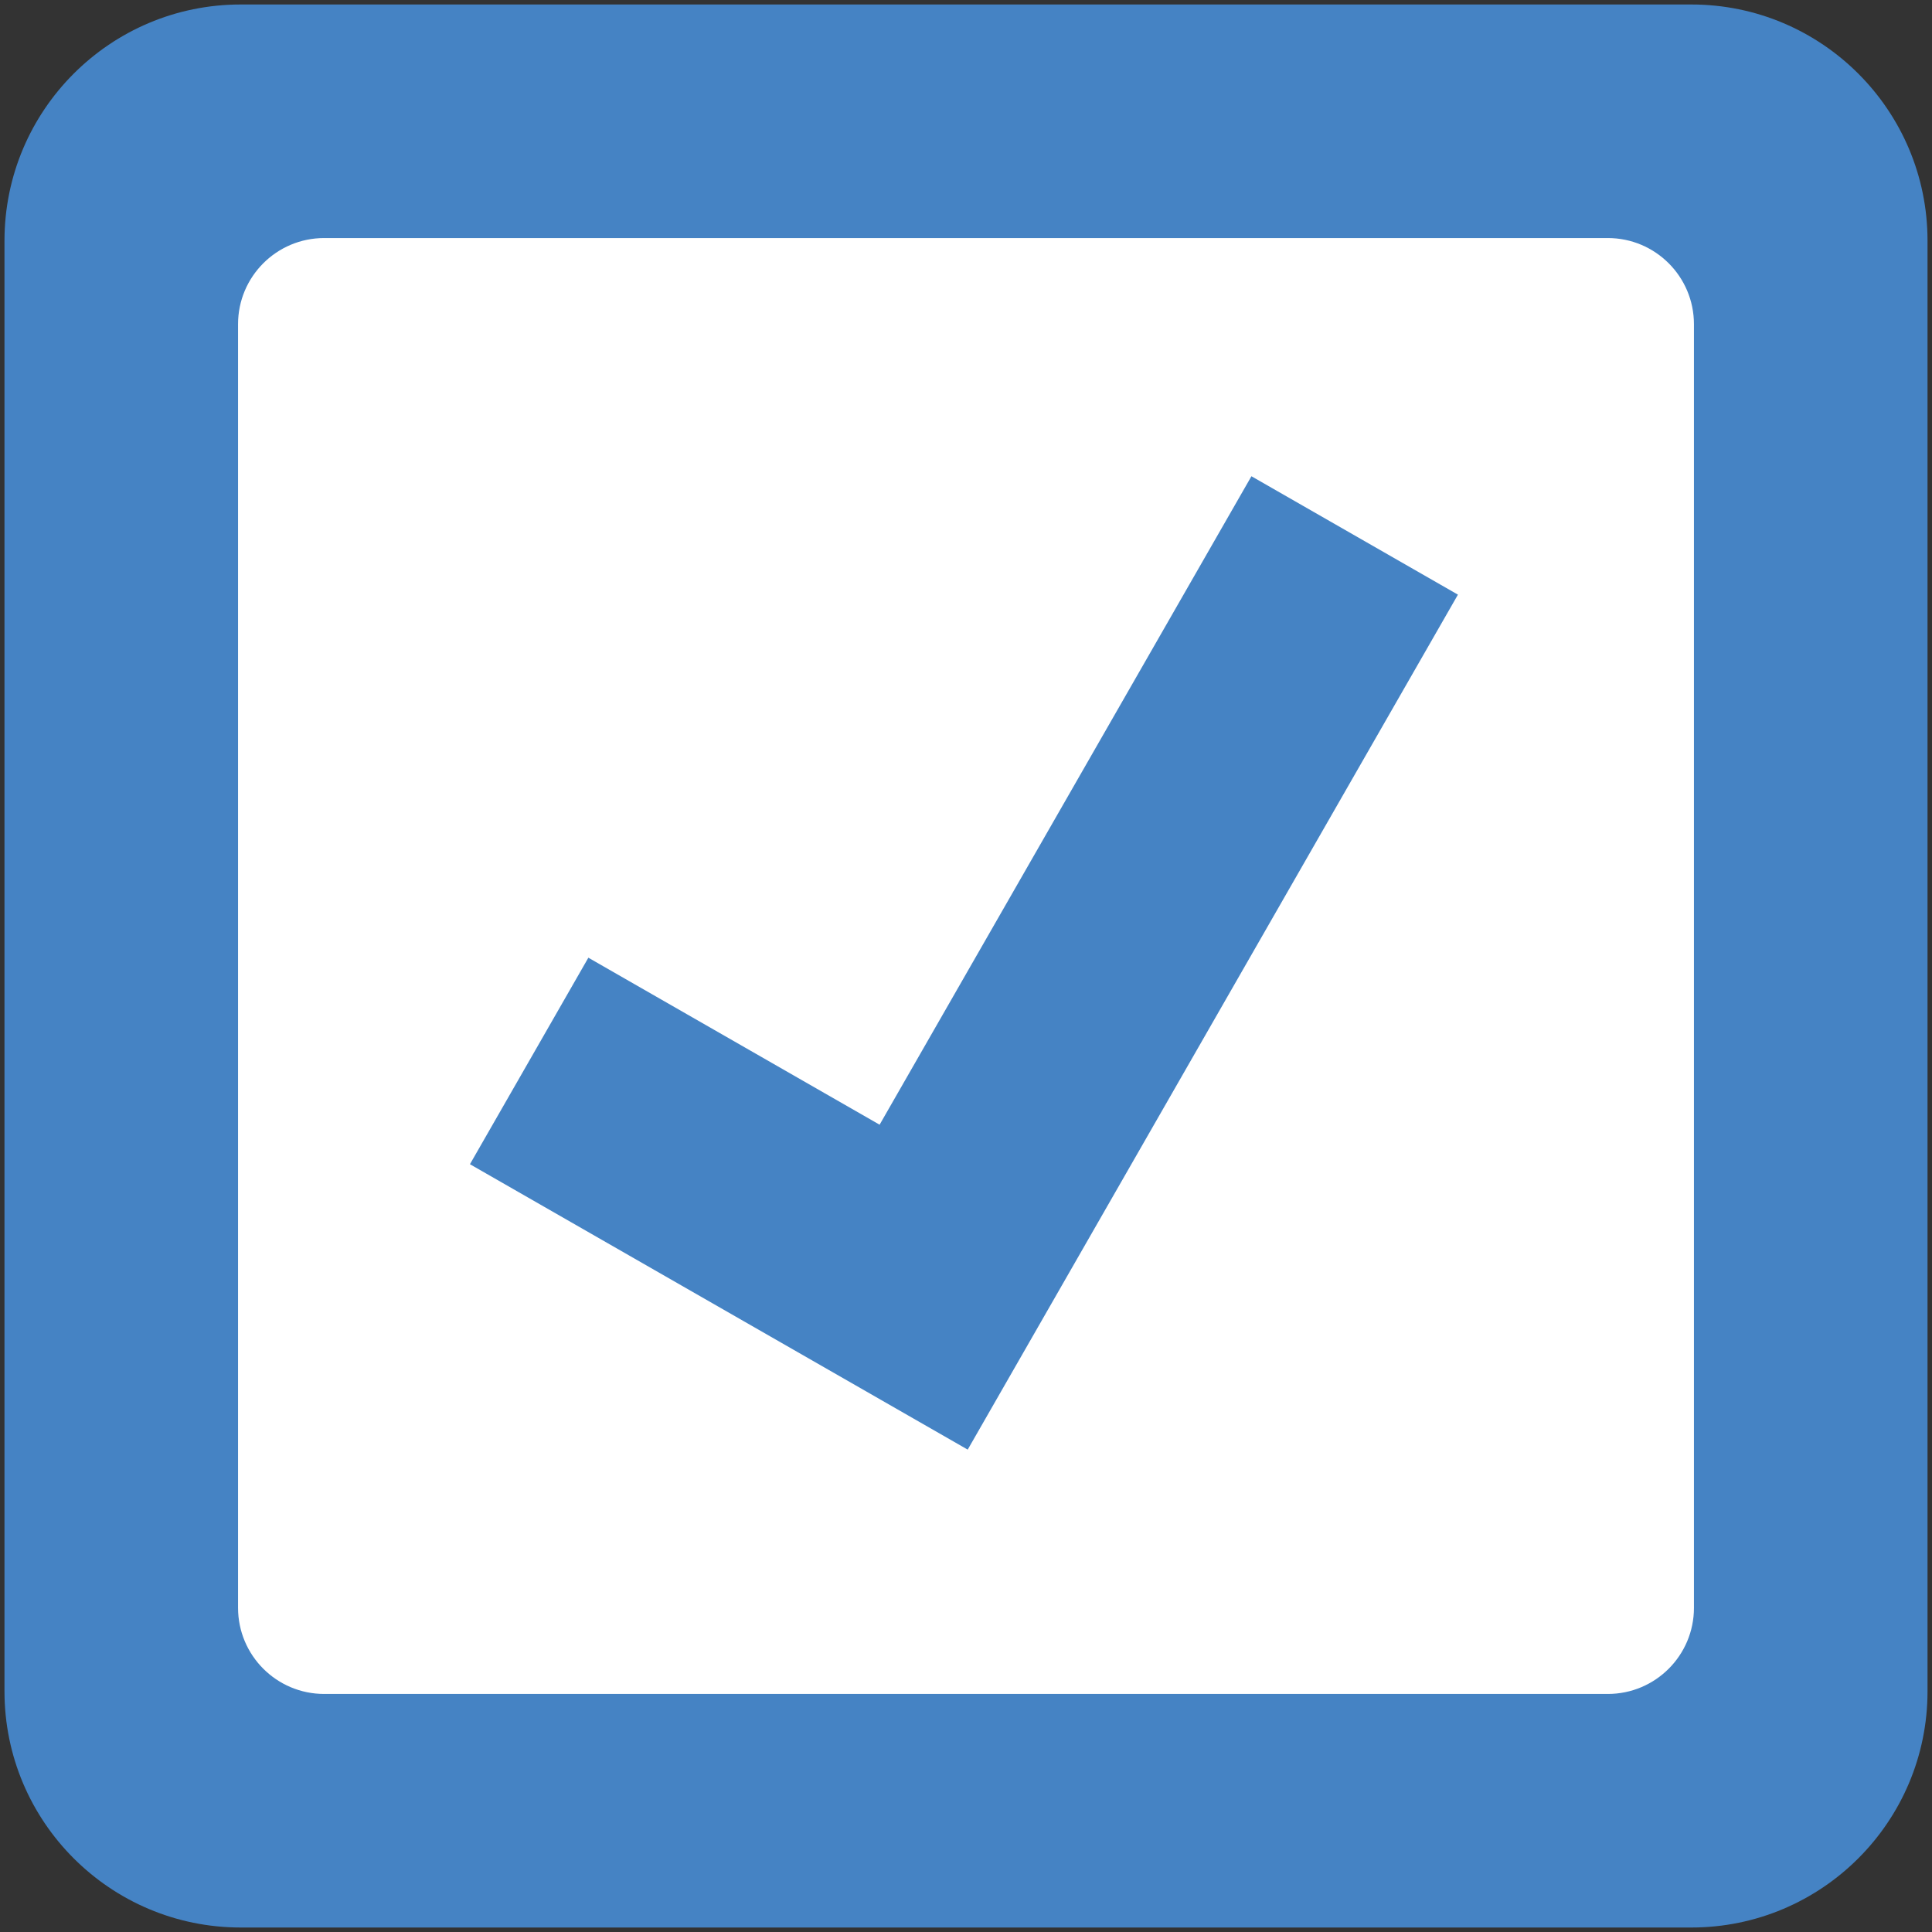 <?xml version="1.0" encoding="utf-8"?>
<!-- Generator: Adobe Illustrator 15.0.0, SVG Export Plug-In . SVG Version: 6.00 Build 0)  -->
<!DOCTYPE svg PUBLIC "-//W3C//DTD SVG 1.1//EN" "http://www.w3.org/Graphics/SVG/1.1/DTD/svg11.dtd">
<svg version="1.1" id="Layer_1" xmlns="http://www.w3.org/2000/svg" xmlns:xlink="http://www.w3.org/1999/xlink" x="0px" y="0px"
	 width="280px" height="280px" viewBox="0 0 280 280" enable-background="new 0 0 280 280" xml:space="preserve">
<rect x="0" y="0" width="280" height="280" fill="#333333" stroke="none"/>
<path fill="#4583C4" d="M279.351,245.114c0,18.907-15.329,34.236-34.236,34.236H34.887c-18.908,0-34.237-15.329-34.237-34.236
	V34.887c0-18.908,15.33-34.237,34.237-34.237h210.228c18.907,0,34.236,15.33,34.236,34.237V245.114z"/>
<path fill="#FFFFFF" d="M245.5,233.015c0,6.896-5.59,12.485-12.485,12.485H46.985c-6.895,0-12.485-5.59-12.485-12.485V46.985
	c0-6.896,5.59-12.485,12.485-12.485h186.029c6.896,0,12.485,5.59,12.485,12.485V233.015z"/>
<polygon fill="#4583C4" points="211.295,86.181 181.366,69.021 127.479,163.001 85.269,138.798 68.108,168.727 140.247,210.09 "/>
</svg>
